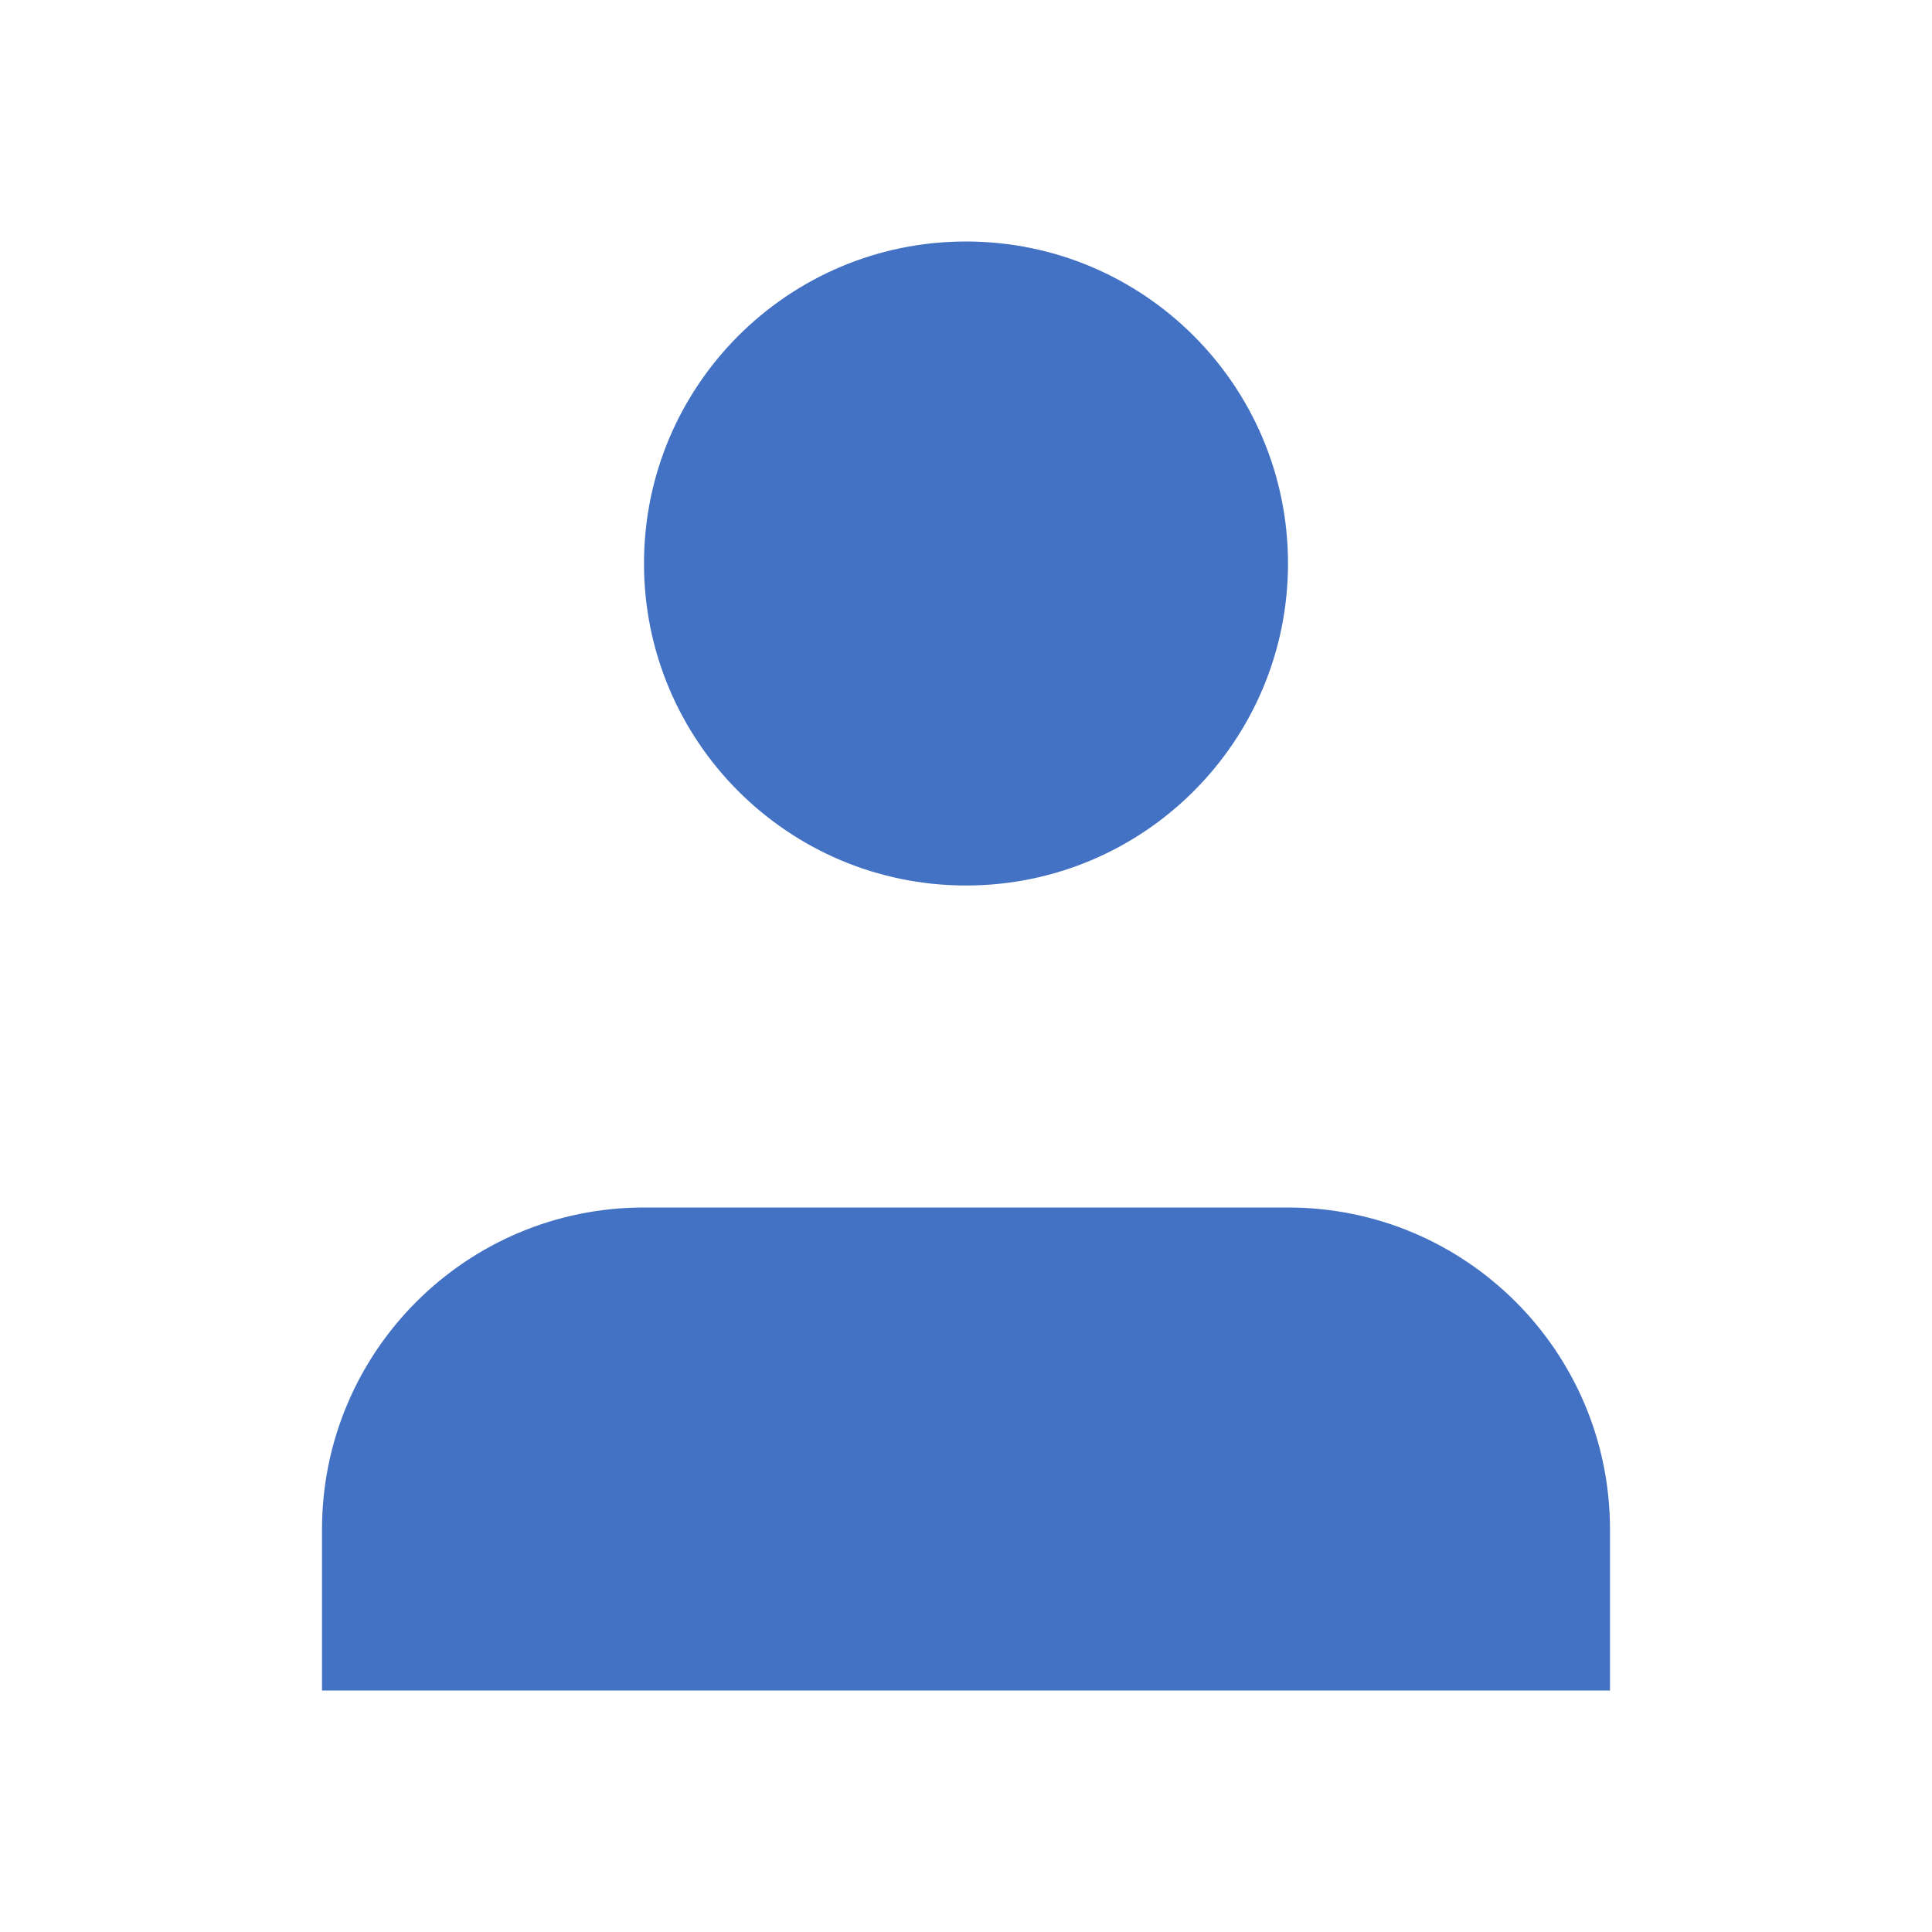 <svg width="24" height="24" viewBox="0 0 24 24"
     fill="#4372c4" xmlns="http://www.w3.org/2000/svg">
  <path d="M12 11C14.209 11 16 9.209 16 7C16 4.791 14.209 3 12 3C9.791 3 8 4.791 8 7C8 9.209 9.791 11 12 11Z"></path>
  <path d="M16 15H8C5.791 15 4 16.791 4 19V21H20V19C20 16.791 18.209 15 16 15Z"></path>
</svg>
